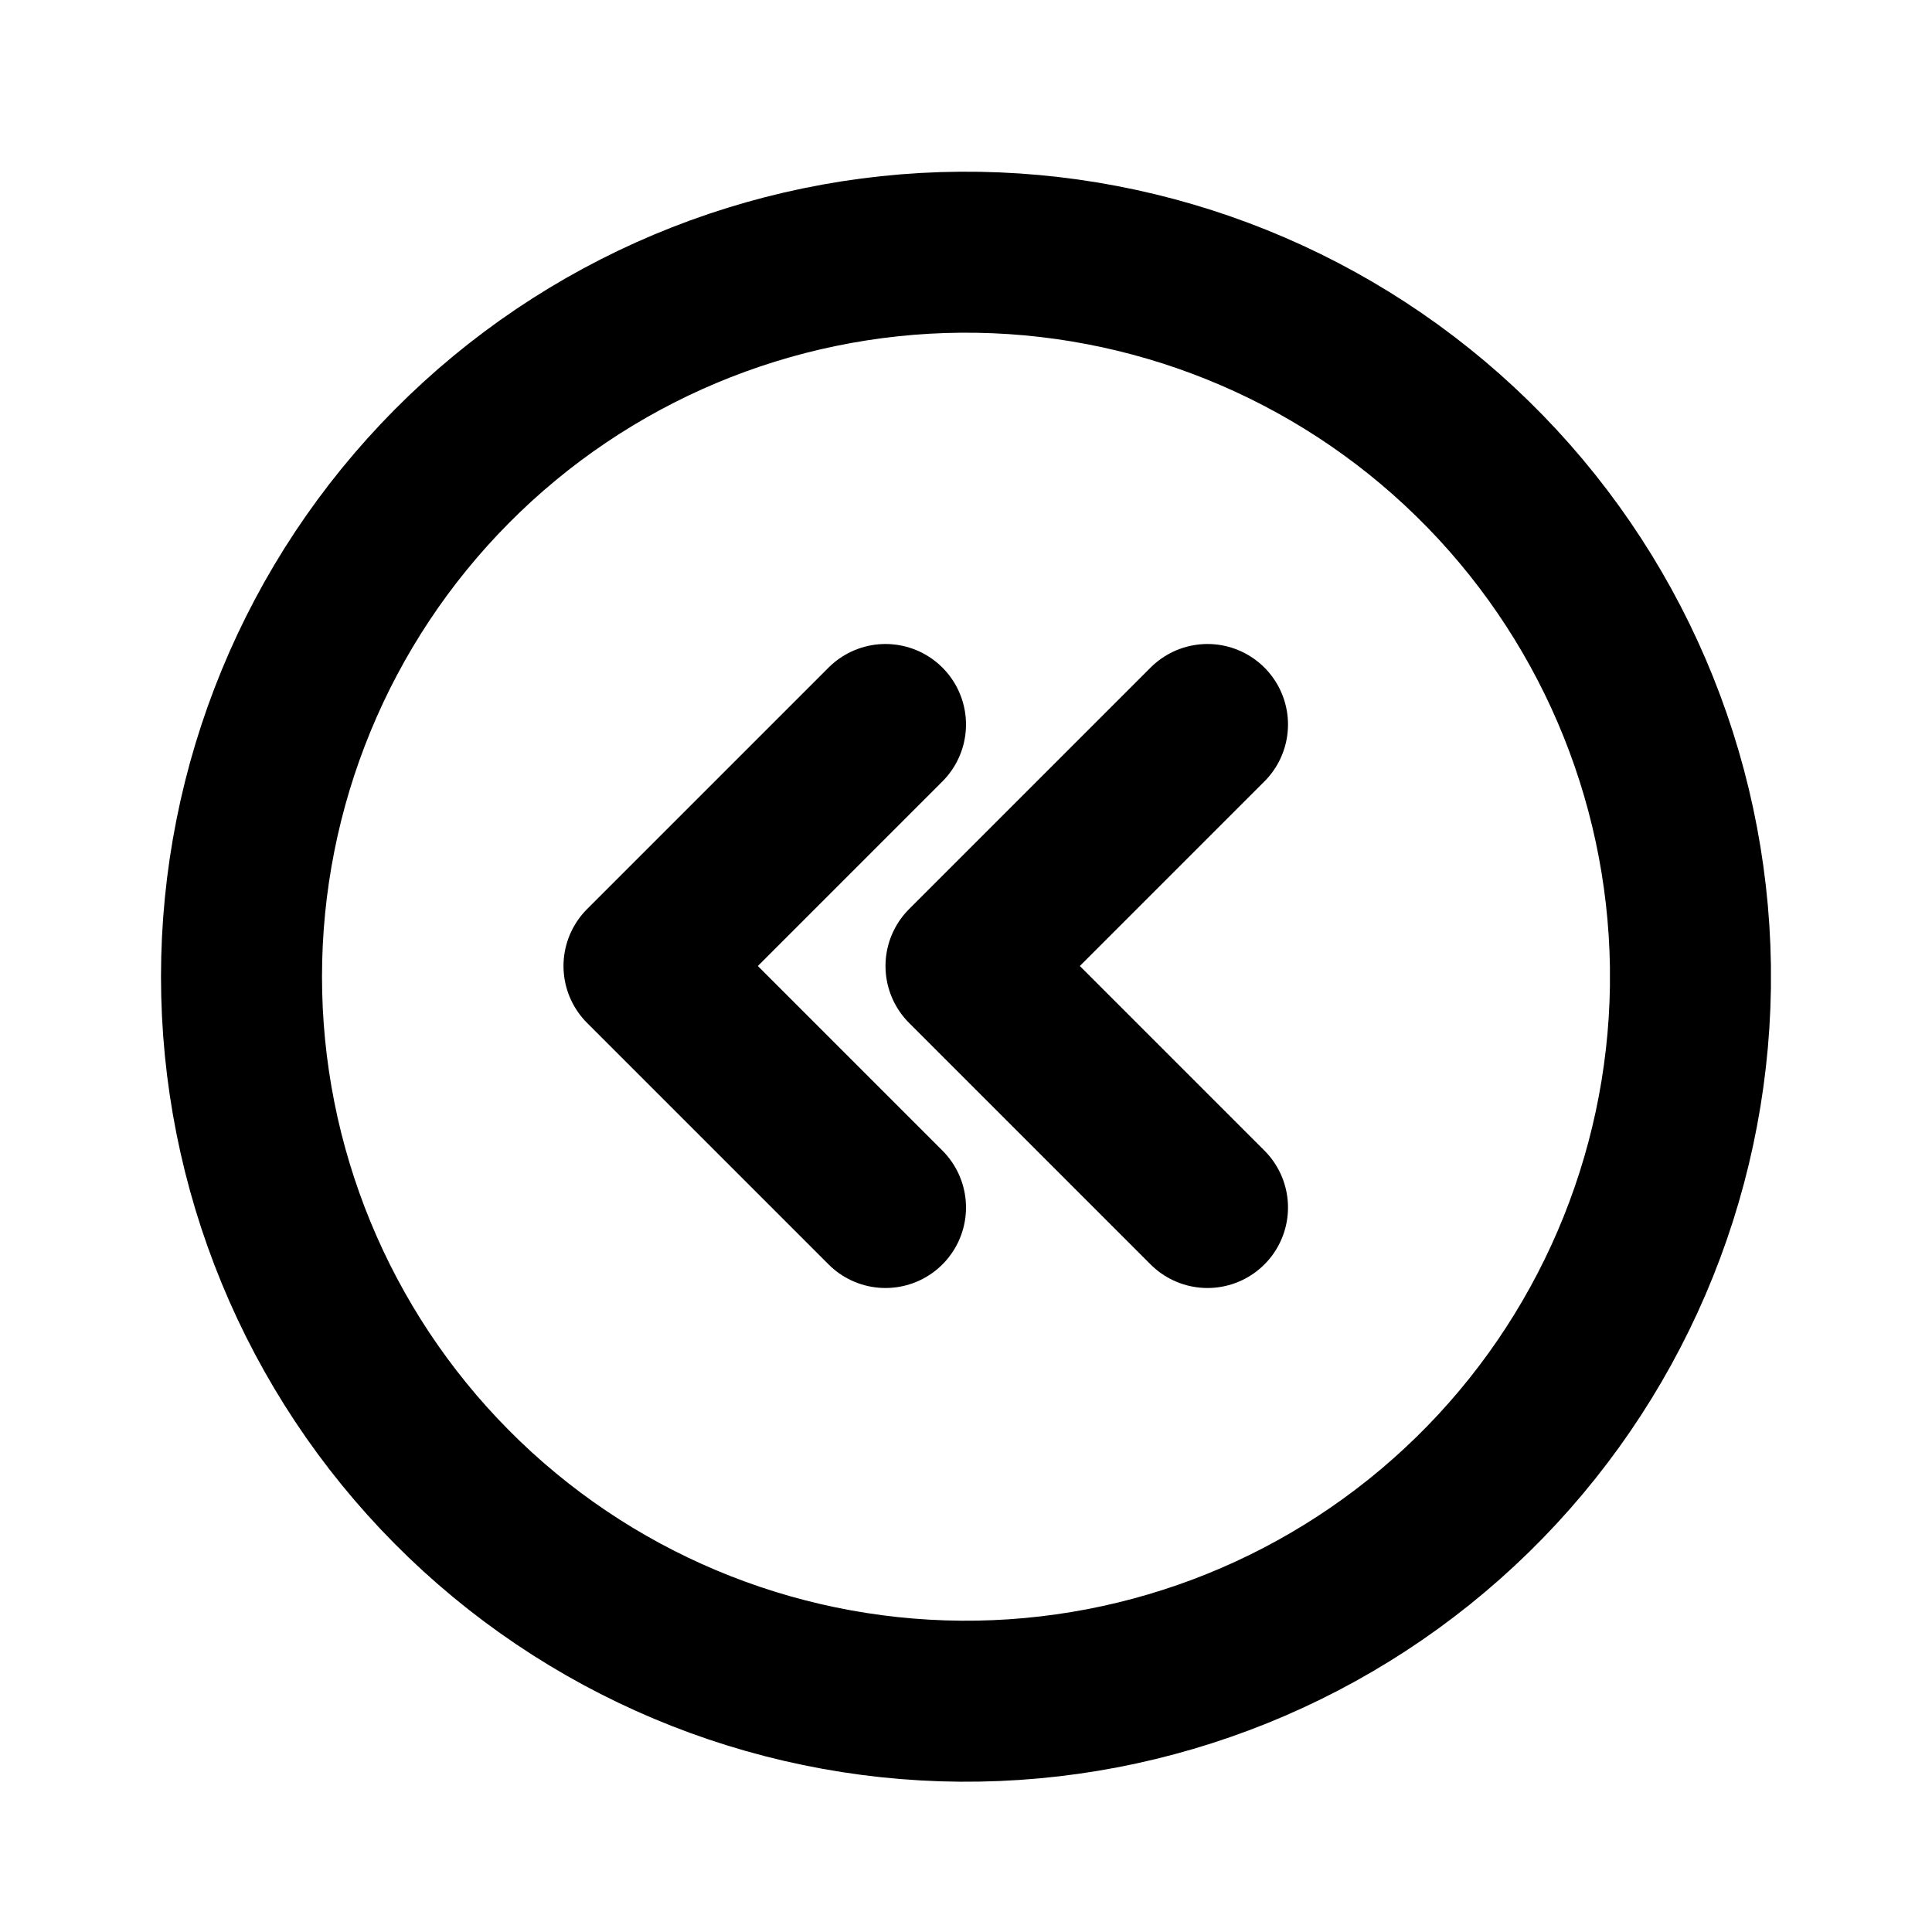 <svg width="24" height="24" viewBox="0 0 24 24" fill="none" xmlns="http://www.w3.org/2000/svg">
<g clip-path="url(#clip0_802_79291)">
<path d="M15 15L12 12L15 9" stroke="black" stroke-width="2" stroke-linecap="round" stroke-linejoin="round"/>
<path d="M11 15L8 12L11 9" stroke="black" stroke-width="2" stroke-linecap="round" stroke-linejoin="round"/>
<path d="M20.999 12C20.964 9.625 19.991 7.36 18.293 5.699C16.595 4.038 14.309 3.116 11.934 3.133C9.558 3.151 7.286 4.106 5.613 5.792C3.939 7.478 3 9.757 3 12.133C3 14.508 3.939 16.787 5.613 18.473C7.286 20.159 9.558 21.115 11.934 21.133C14.309 21.15 16.595 20.228 18.293 18.567C19.991 16.906 20.964 14.64 20.999 12.265V12Z" stroke="black" stroke-width="2" stroke-linecap="round" stroke-linejoin="round"/>
</g>
<defs>
<clipPath id="clip0_802_79291">
<rect width="24" height="24" fill="white"/>
</clipPath>
</defs>
</svg>
